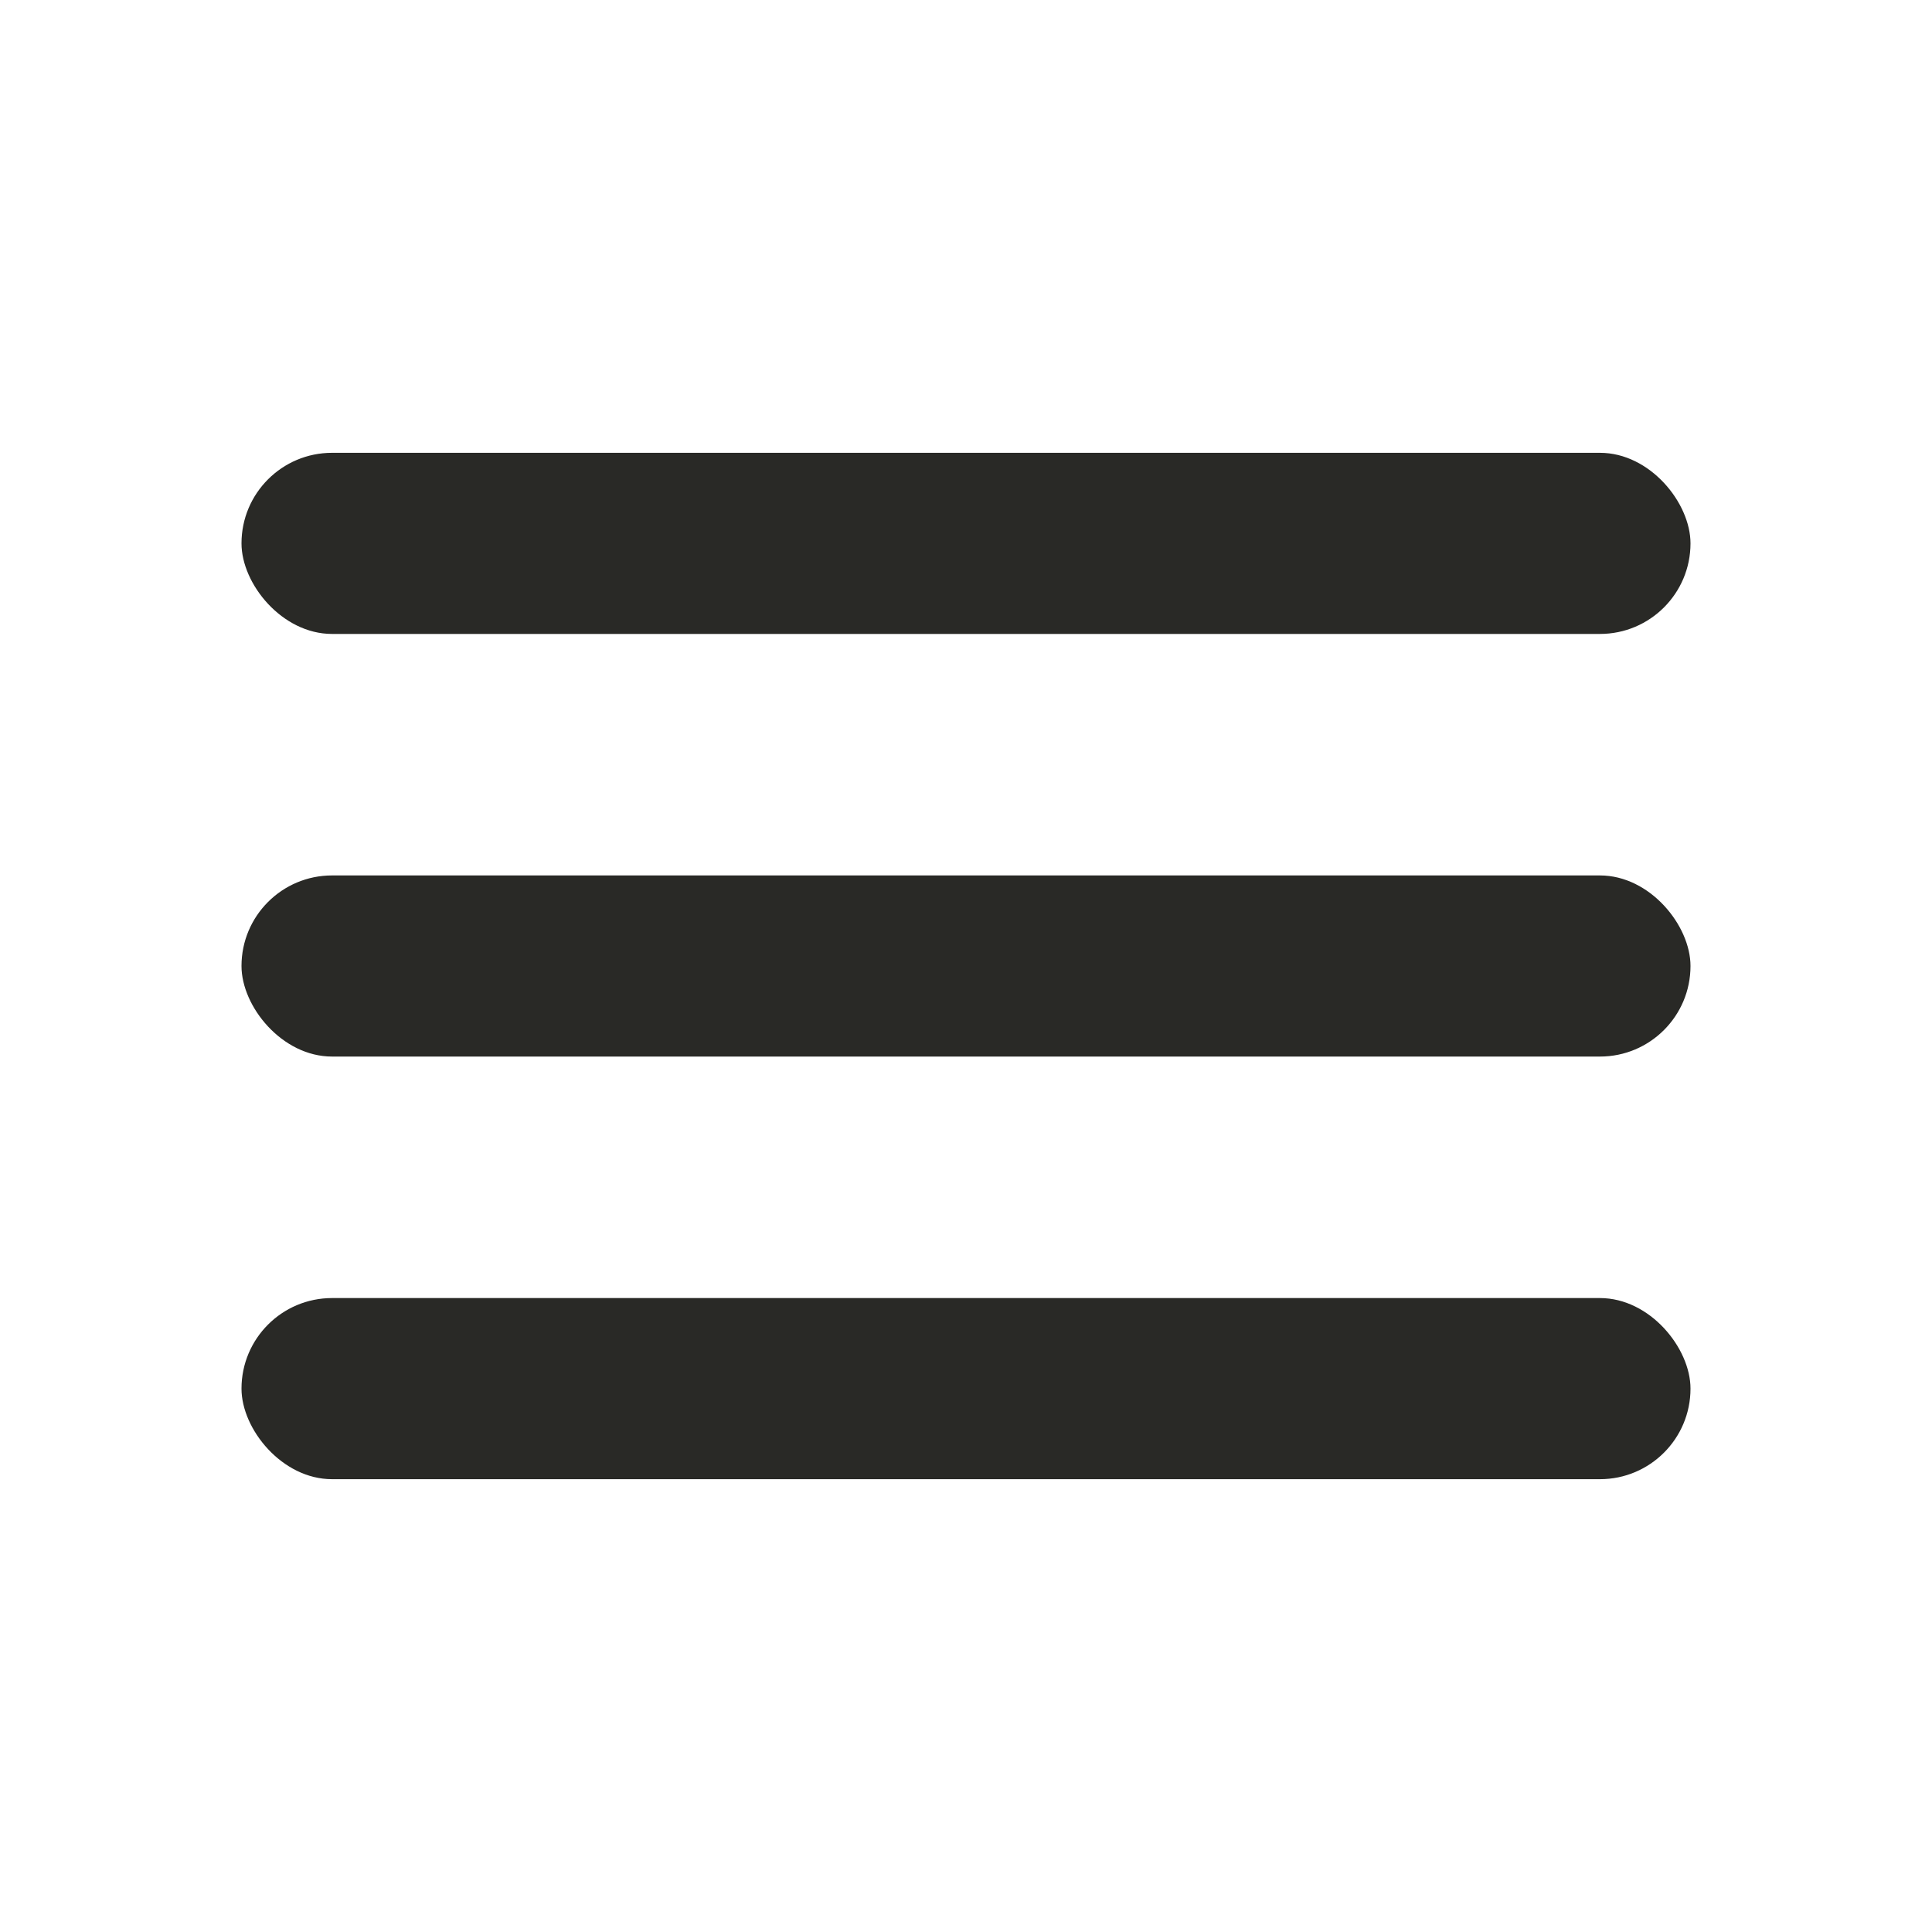<svg width="32" height="32" viewBox="0 0 32 32" fill="none" xmlns="http://www.w3.org/2000/svg">
<rect x="4" y="7.5" width="24" height="3" rx="1.5" fill="#292926"/>
<rect x="4" y="14.5" width="24" height="3" rx="1.5" fill="#292926"/>
<rect x="4" y="21.5" width="24" height="3" rx="1.5" fill="#292926"/>
</svg>
